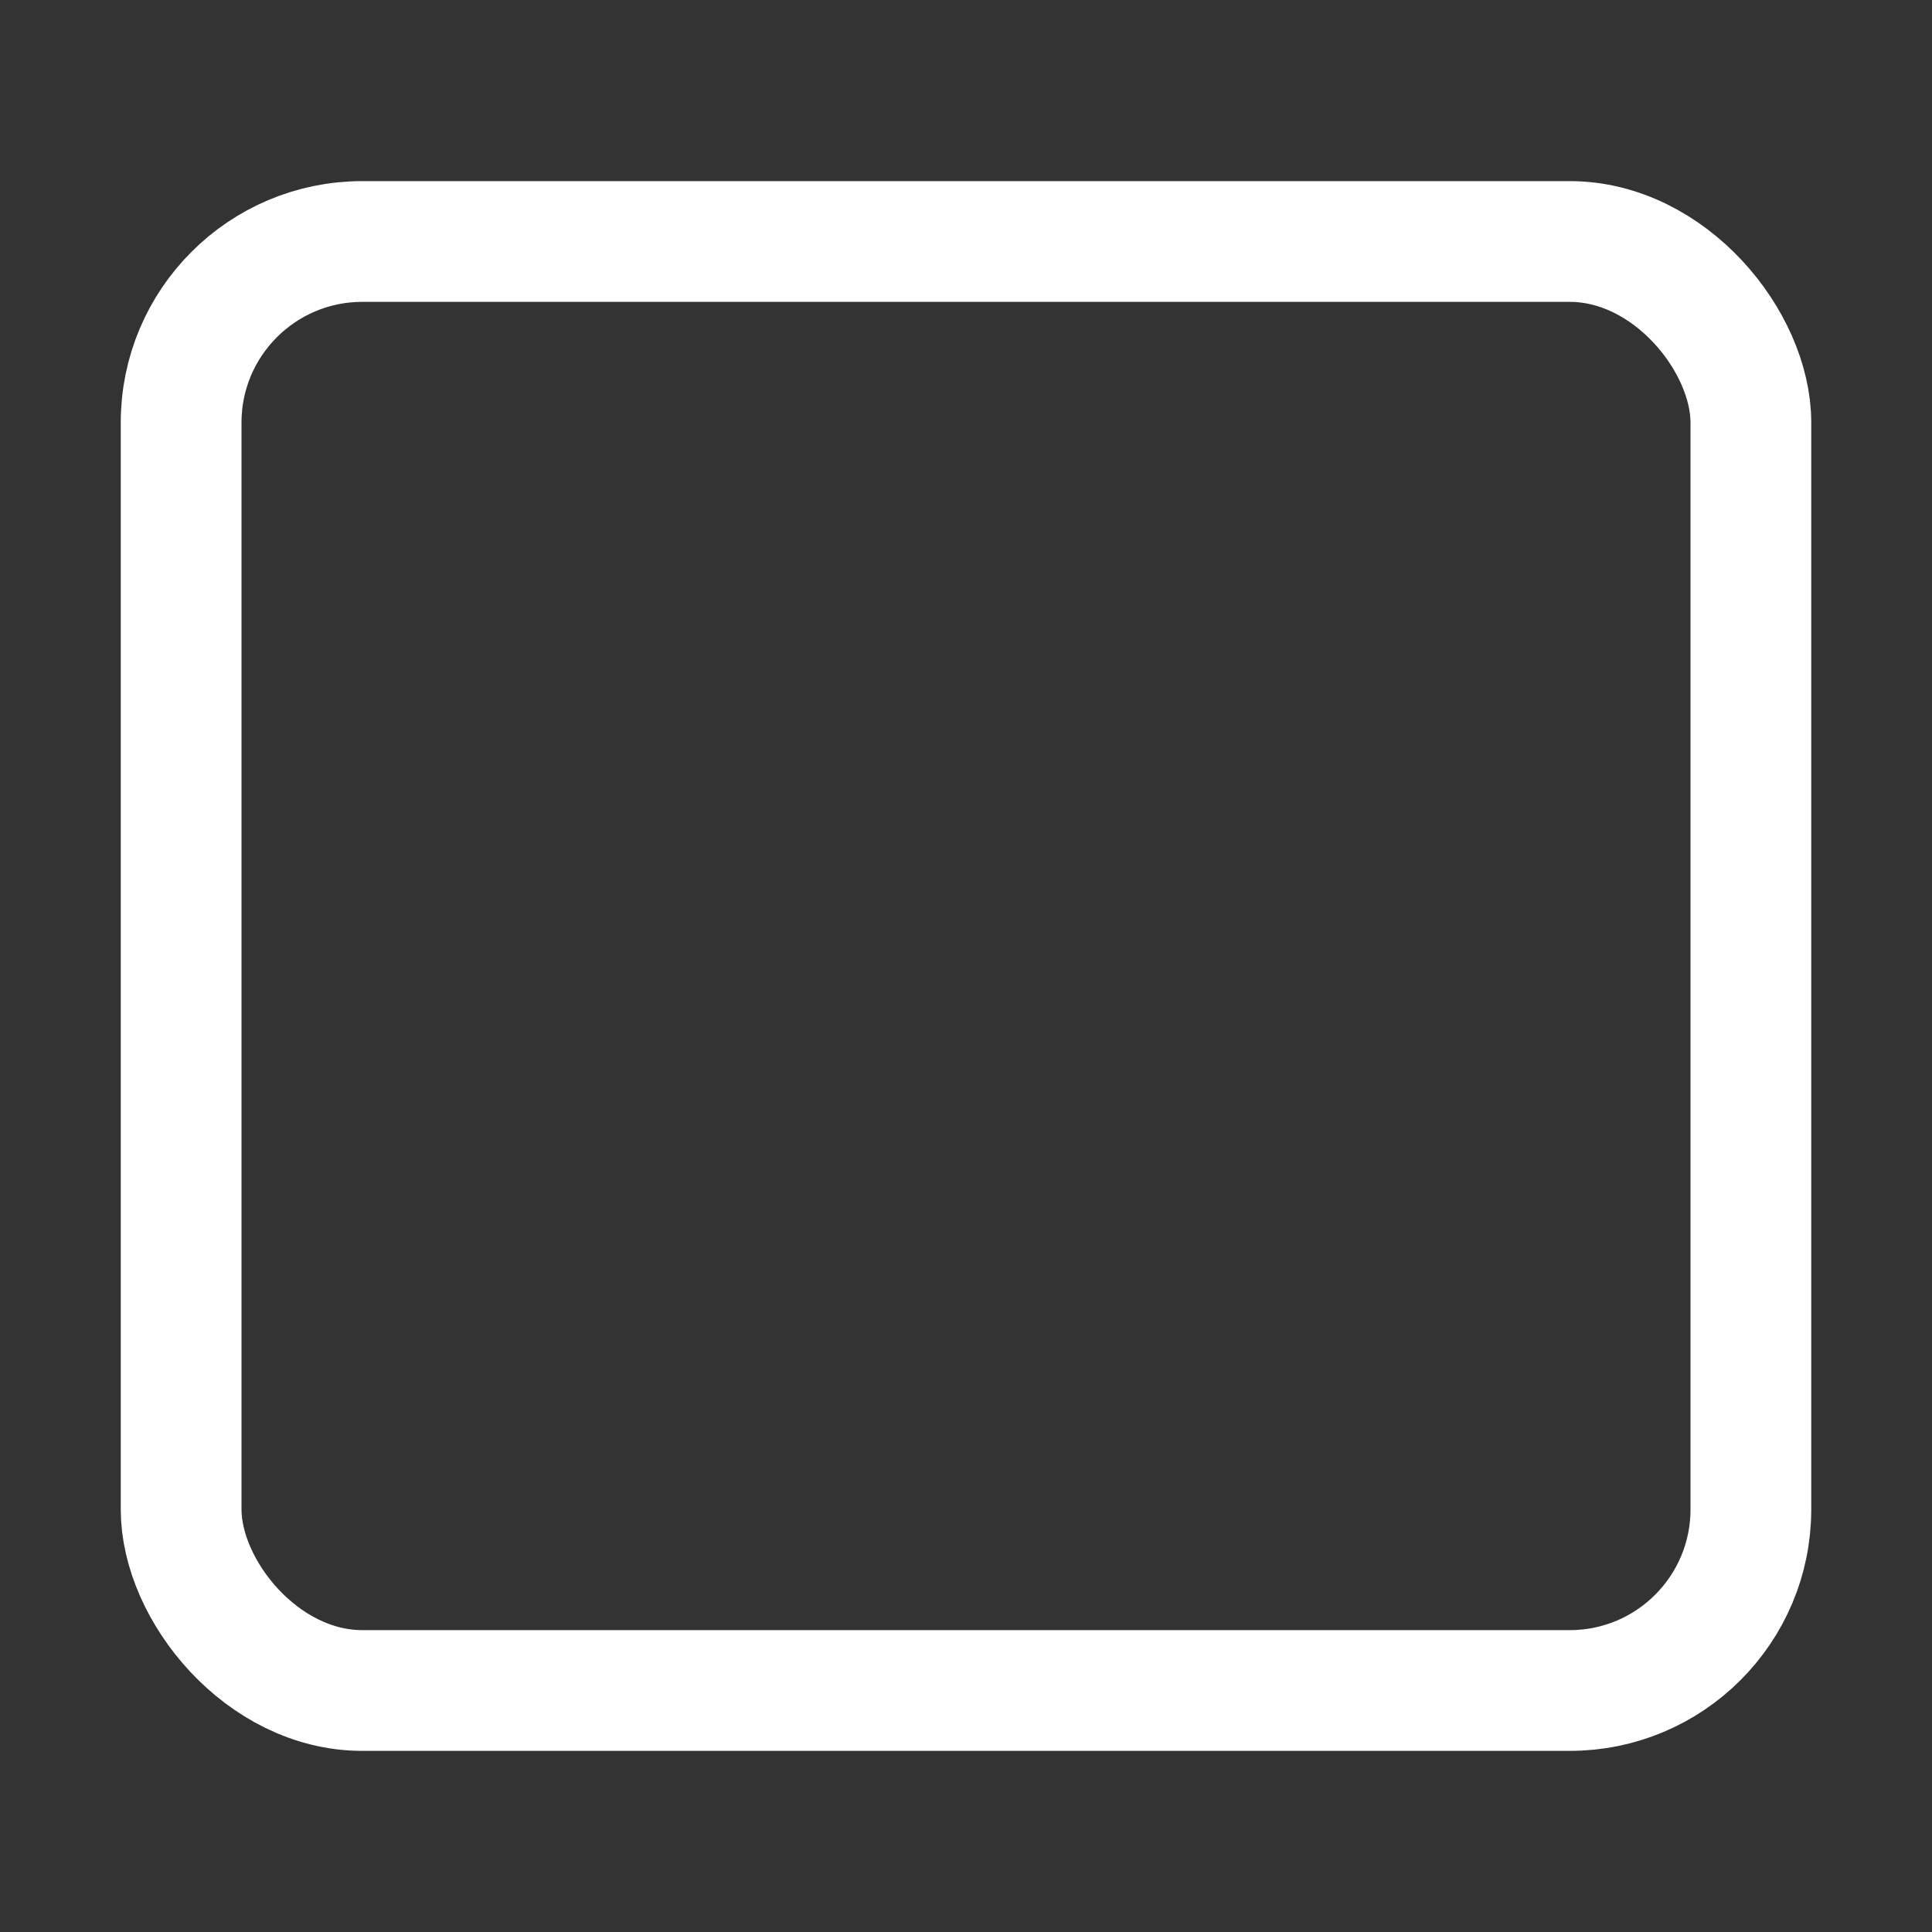 <svg xmlns='http://www.w3.org/2000/svg' class='ionicon' viewBox='0 0 512 512'><rect x="0" y="0" width="512" height="512" fill="#333333" stroke="none"/><title>maximize</title><rect x='48' y='64' width='416' height='384' rx='48' ry='48' fill='none' stroke='white' stroke-linejoin='round' stroke-width='32'/></svg>